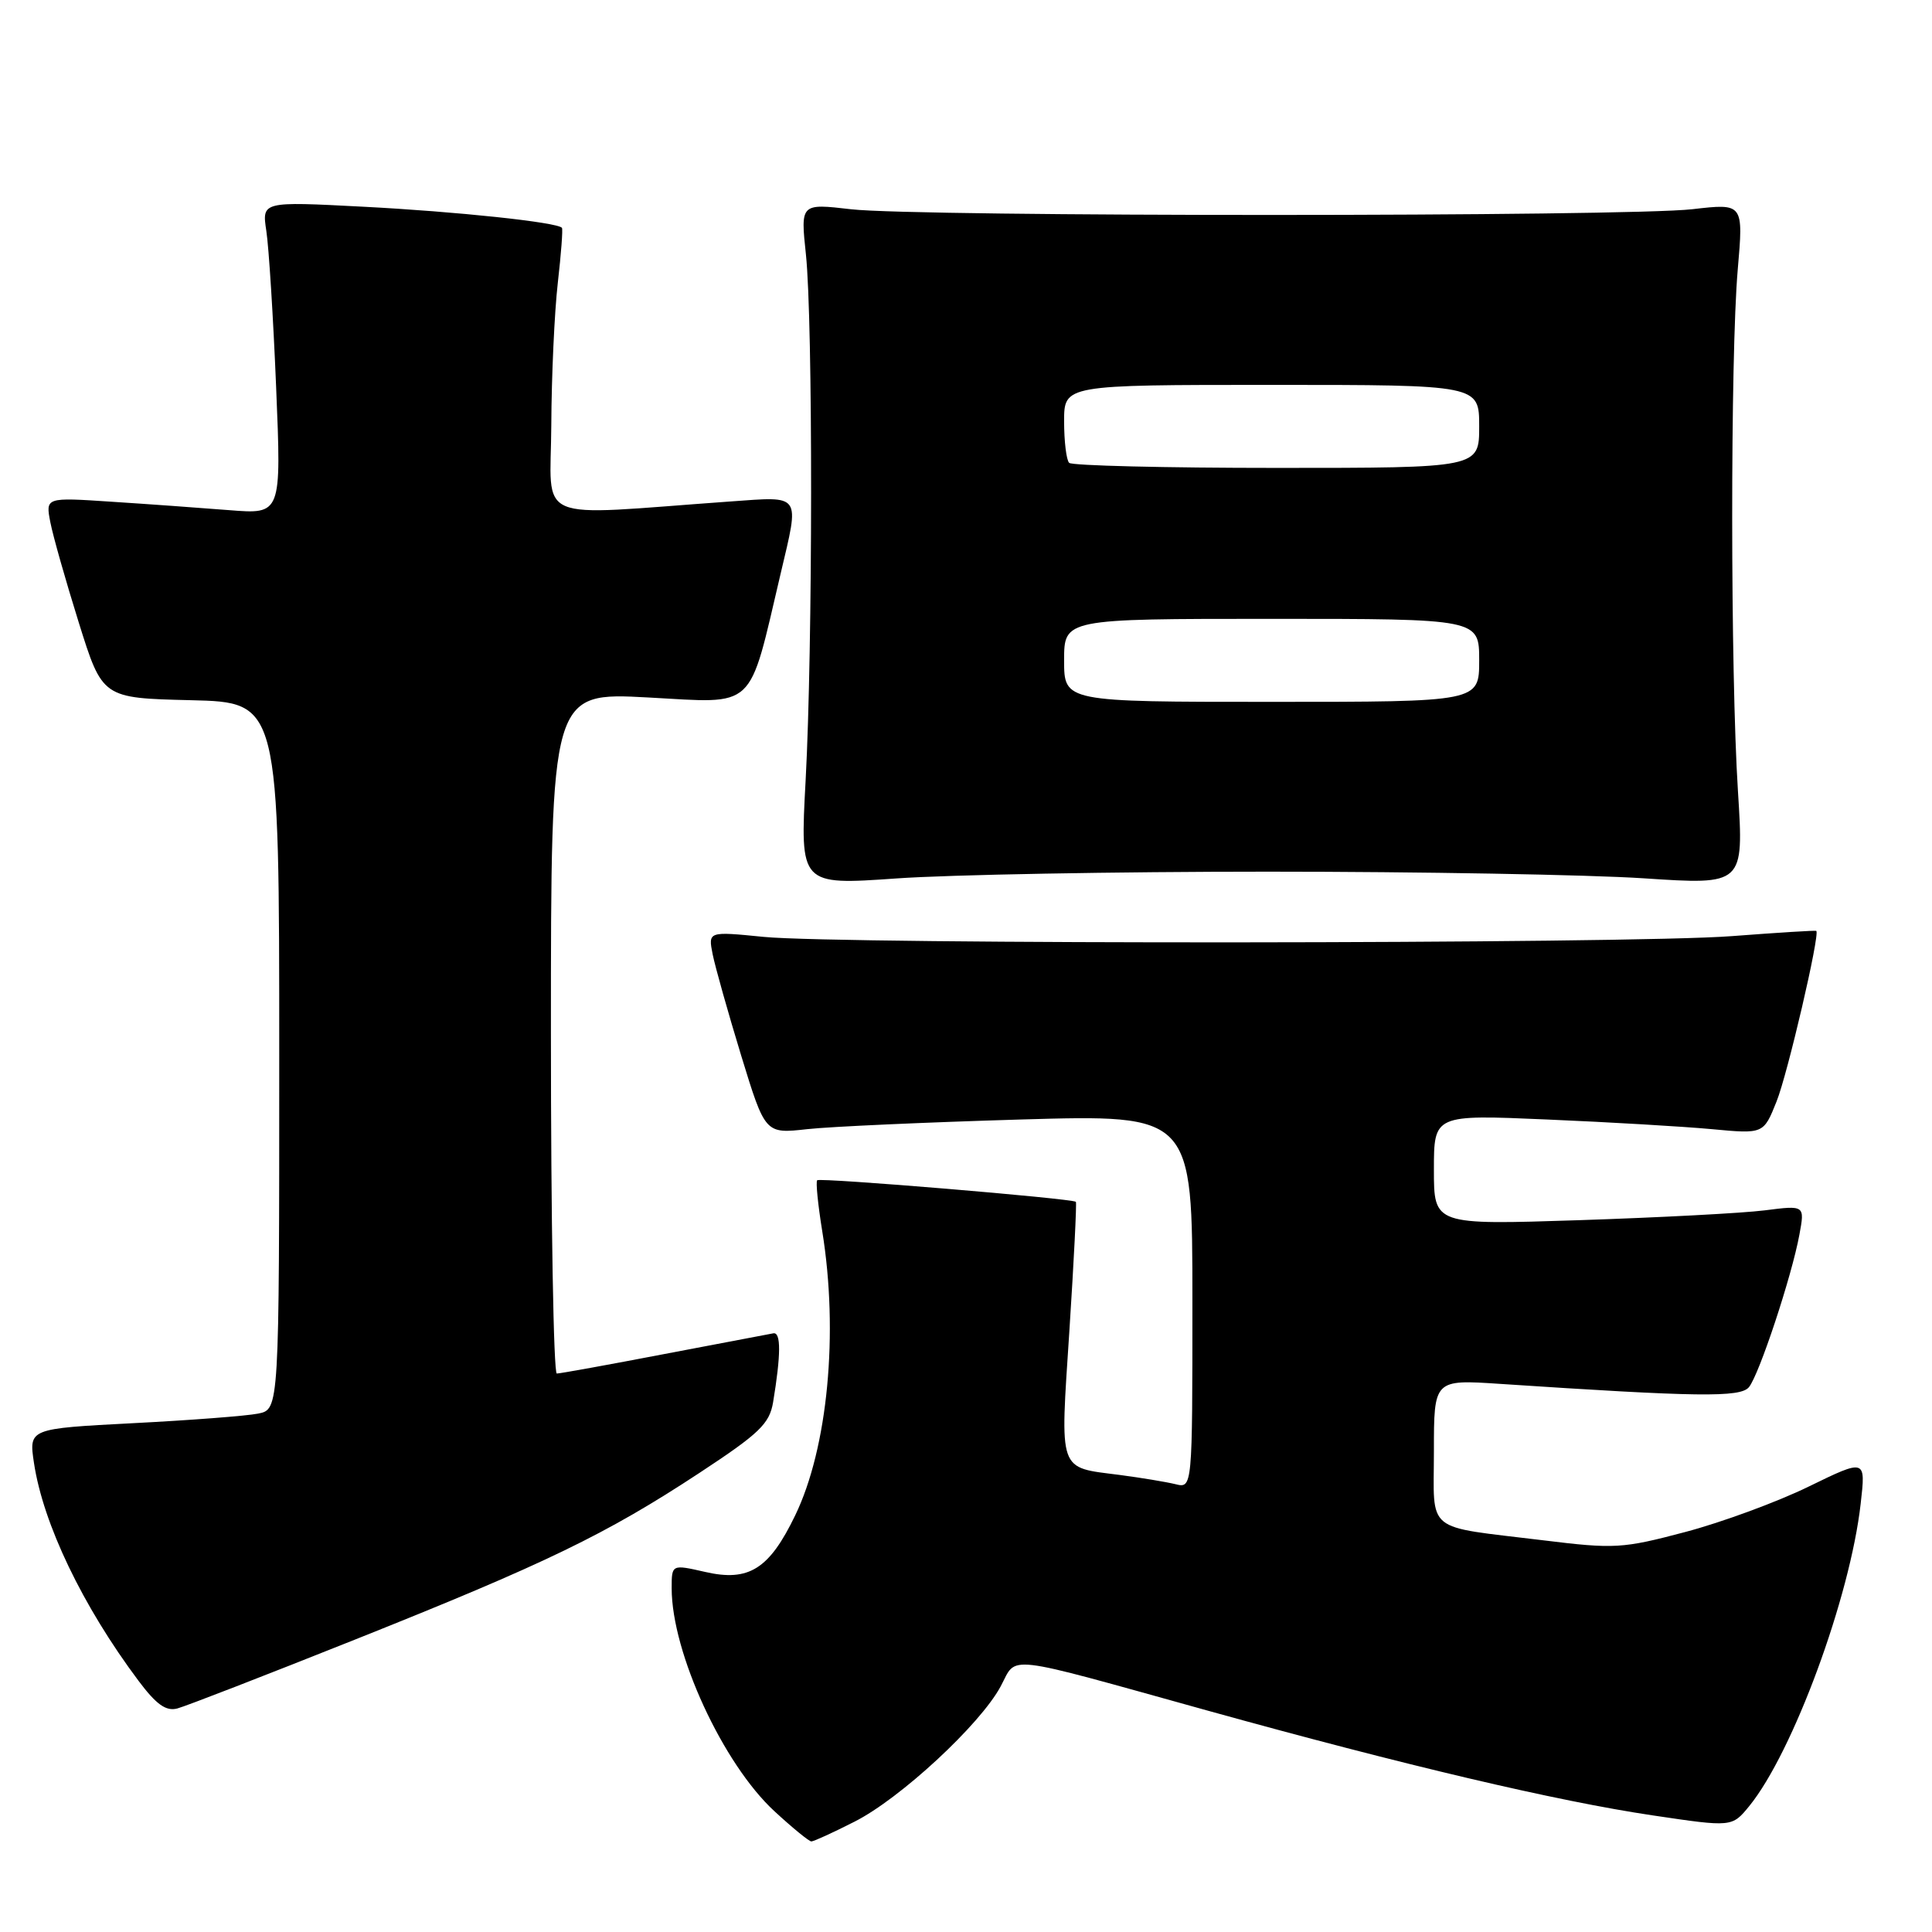 <?xml version="1.0" encoding="UTF-8" standalone="no"?>
<!DOCTYPE svg PUBLIC "-//W3C//DTD SVG 1.1//EN" "http://www.w3.org/Graphics/SVG/1.1/DTD/svg11.dtd" >
<svg xmlns="http://www.w3.org/2000/svg" xmlns:xlink="http://www.w3.org/1999/xlink" version="1.1" viewBox="0 0 256 256">
 <g >
 <path fill="currentColor"
d=" M 113.25 241.37 C 119.30 238.31 129.87 228.52 132.59 223.46 C 134.83 219.30 132.50 219.02 160.00 226.66 C 186.13 233.91 206.28 238.66 219.00 240.55 C 229.50 242.11 229.50 242.11 231.79 239.31 C 237.57 232.20 245.15 211.66 246.55 199.24 C 247.23 193.29 247.23 193.29 239.66 196.98 C 235.51 199.01 228.14 201.72 223.30 203.00 C 214.99 205.20 213.94 205.26 204.50 204.10 C 188.57 202.15 190.00 203.31 190.00 192.29 C 190.00 182.79 190.00 182.79 198.75 183.37 C 224.96 185.11 230.60 185.19 231.74 183.81 C 233.09 182.18 237.42 169.10 238.43 163.60 C 239.15 159.70 239.15 159.70 233.82 160.38 C 230.90 160.75 219.84 161.33 209.25 161.68 C 190.00 162.31 190.00 162.31 190.00 155.00 C 190.00 147.69 190.00 147.69 205.00 148.34 C 213.25 148.69 223.08 149.27 226.84 149.62 C 233.68 150.26 233.68 150.26 235.40 145.96 C 236.87 142.30 241.17 123.82 240.67 123.35 C 240.58 123.26 235.55 123.58 229.50 124.04 C 216.08 125.09 111.38 125.16 101.17 124.14 C 93.83 123.41 93.83 123.41 94.43 126.45 C 94.77 128.13 96.47 134.17 98.21 139.87 C 101.39 150.24 101.39 150.24 106.95 149.62 C 110.00 149.28 122.74 148.71 135.25 148.34 C 158.00 147.68 158.00 147.68 158.00 172.45 C 158.00 197.22 158.00 197.22 155.75 196.66 C 154.51 196.36 151.20 195.81 148.38 195.44 C 140.12 194.37 140.46 195.35 141.70 176.32 C 142.30 167.07 142.68 159.39 142.56 159.25 C 142.16 158.81 108.65 156.02 108.28 156.39 C 108.08 156.59 108.38 159.62 108.95 163.13 C 111.14 176.61 109.69 191.85 105.37 200.79 C 101.93 207.92 99.22 209.62 93.44 208.29 C 89.00 207.28 89.00 207.28 89.00 210.46 C 89.00 218.98 95.79 233.71 102.62 240.00 C 105.00 242.20 107.21 244.00 107.51 244.00 C 107.82 244.00 110.40 242.82 113.25 241.37 Z  M 47.00 217.27 C 72.32 207.17 80.30 203.31 92.69 195.16 C 100.63 189.94 101.96 188.66 102.44 185.80 C 103.48 179.52 103.50 176.50 102.48 176.67 C 101.92 176.77 95.41 178.01 88.01 179.42 C 80.61 180.84 74.21 182.00 73.78 182.00 C 73.35 182.00 73.00 161.69 73.00 136.86 C 73.00 91.72 73.00 91.72 85.91 92.42 C 100.34 93.20 99.12 94.34 103.44 76.00 C 105.96 65.31 106.28 65.77 96.75 66.45 C 70.21 68.35 72.99 69.55 73.05 56.32 C 73.08 49.82 73.47 41.35 73.91 37.50 C 74.35 33.65 74.60 30.36 74.46 30.19 C 73.87 29.45 60.50 28.03 48.11 27.39 C 34.70 26.69 34.70 26.69 35.29 30.60 C 35.62 32.74 36.21 42.07 36.59 51.33 C 37.29 68.15 37.29 68.15 30.40 67.60 C 26.60 67.30 19.57 66.79 14.76 66.48 C 6.03 65.90 6.03 65.90 6.67 69.20 C 7.02 71.01 8.72 77.00 10.44 82.50 C 13.57 92.50 13.57 92.50 25.28 92.78 C 37.00 93.06 37.00 93.06 37.00 139.91 C 37.00 186.75 37.00 186.75 34.20 187.31 C 32.66 187.62 25.20 188.19 17.61 188.58 C 3.82 189.30 3.82 189.30 4.50 193.84 C 5.71 201.90 10.94 212.81 18.35 222.71 C 20.72 225.87 22.00 226.78 23.50 226.38 C 24.60 226.09 35.17 221.99 47.00 217.27 Z  M 168.00 115.50 C 188.07 115.50 210.48 115.90 217.79 116.38 C 231.07 117.26 231.07 117.26 230.29 104.88 C 229.28 89.11 229.27 47.19 230.26 35.72 C 231.02 26.94 231.02 26.94 224.26 27.72 C 215.48 28.73 121.55 28.74 112.79 27.73 C 106.07 26.95 106.07 26.95 106.79 33.73 C 107.72 42.62 107.70 85.76 106.75 103.40 C 106.00 117.29 106.00 117.29 118.75 116.40 C 125.76 115.90 147.93 115.50 168.00 115.50 Z  M 141.00 87.50 C 141.00 82.00 141.00 82.00 168.50 82.00 C 196.00 82.00 196.00 82.00 196.00 87.50 C 196.00 93.00 196.00 93.00 168.50 93.00 C 141.00 93.00 141.00 93.00 141.00 87.50 Z  M 141.67 61.33 C 141.30 60.97 141.00 58.49 141.00 55.83 C 141.00 51.00 141.00 51.00 168.50 51.00 C 196.00 51.00 196.00 51.00 196.00 56.50 C 196.00 62.00 196.00 62.00 169.17 62.00 C 154.41 62.00 142.03 61.70 141.67 61.33 Z "/>
</g>
</svg>